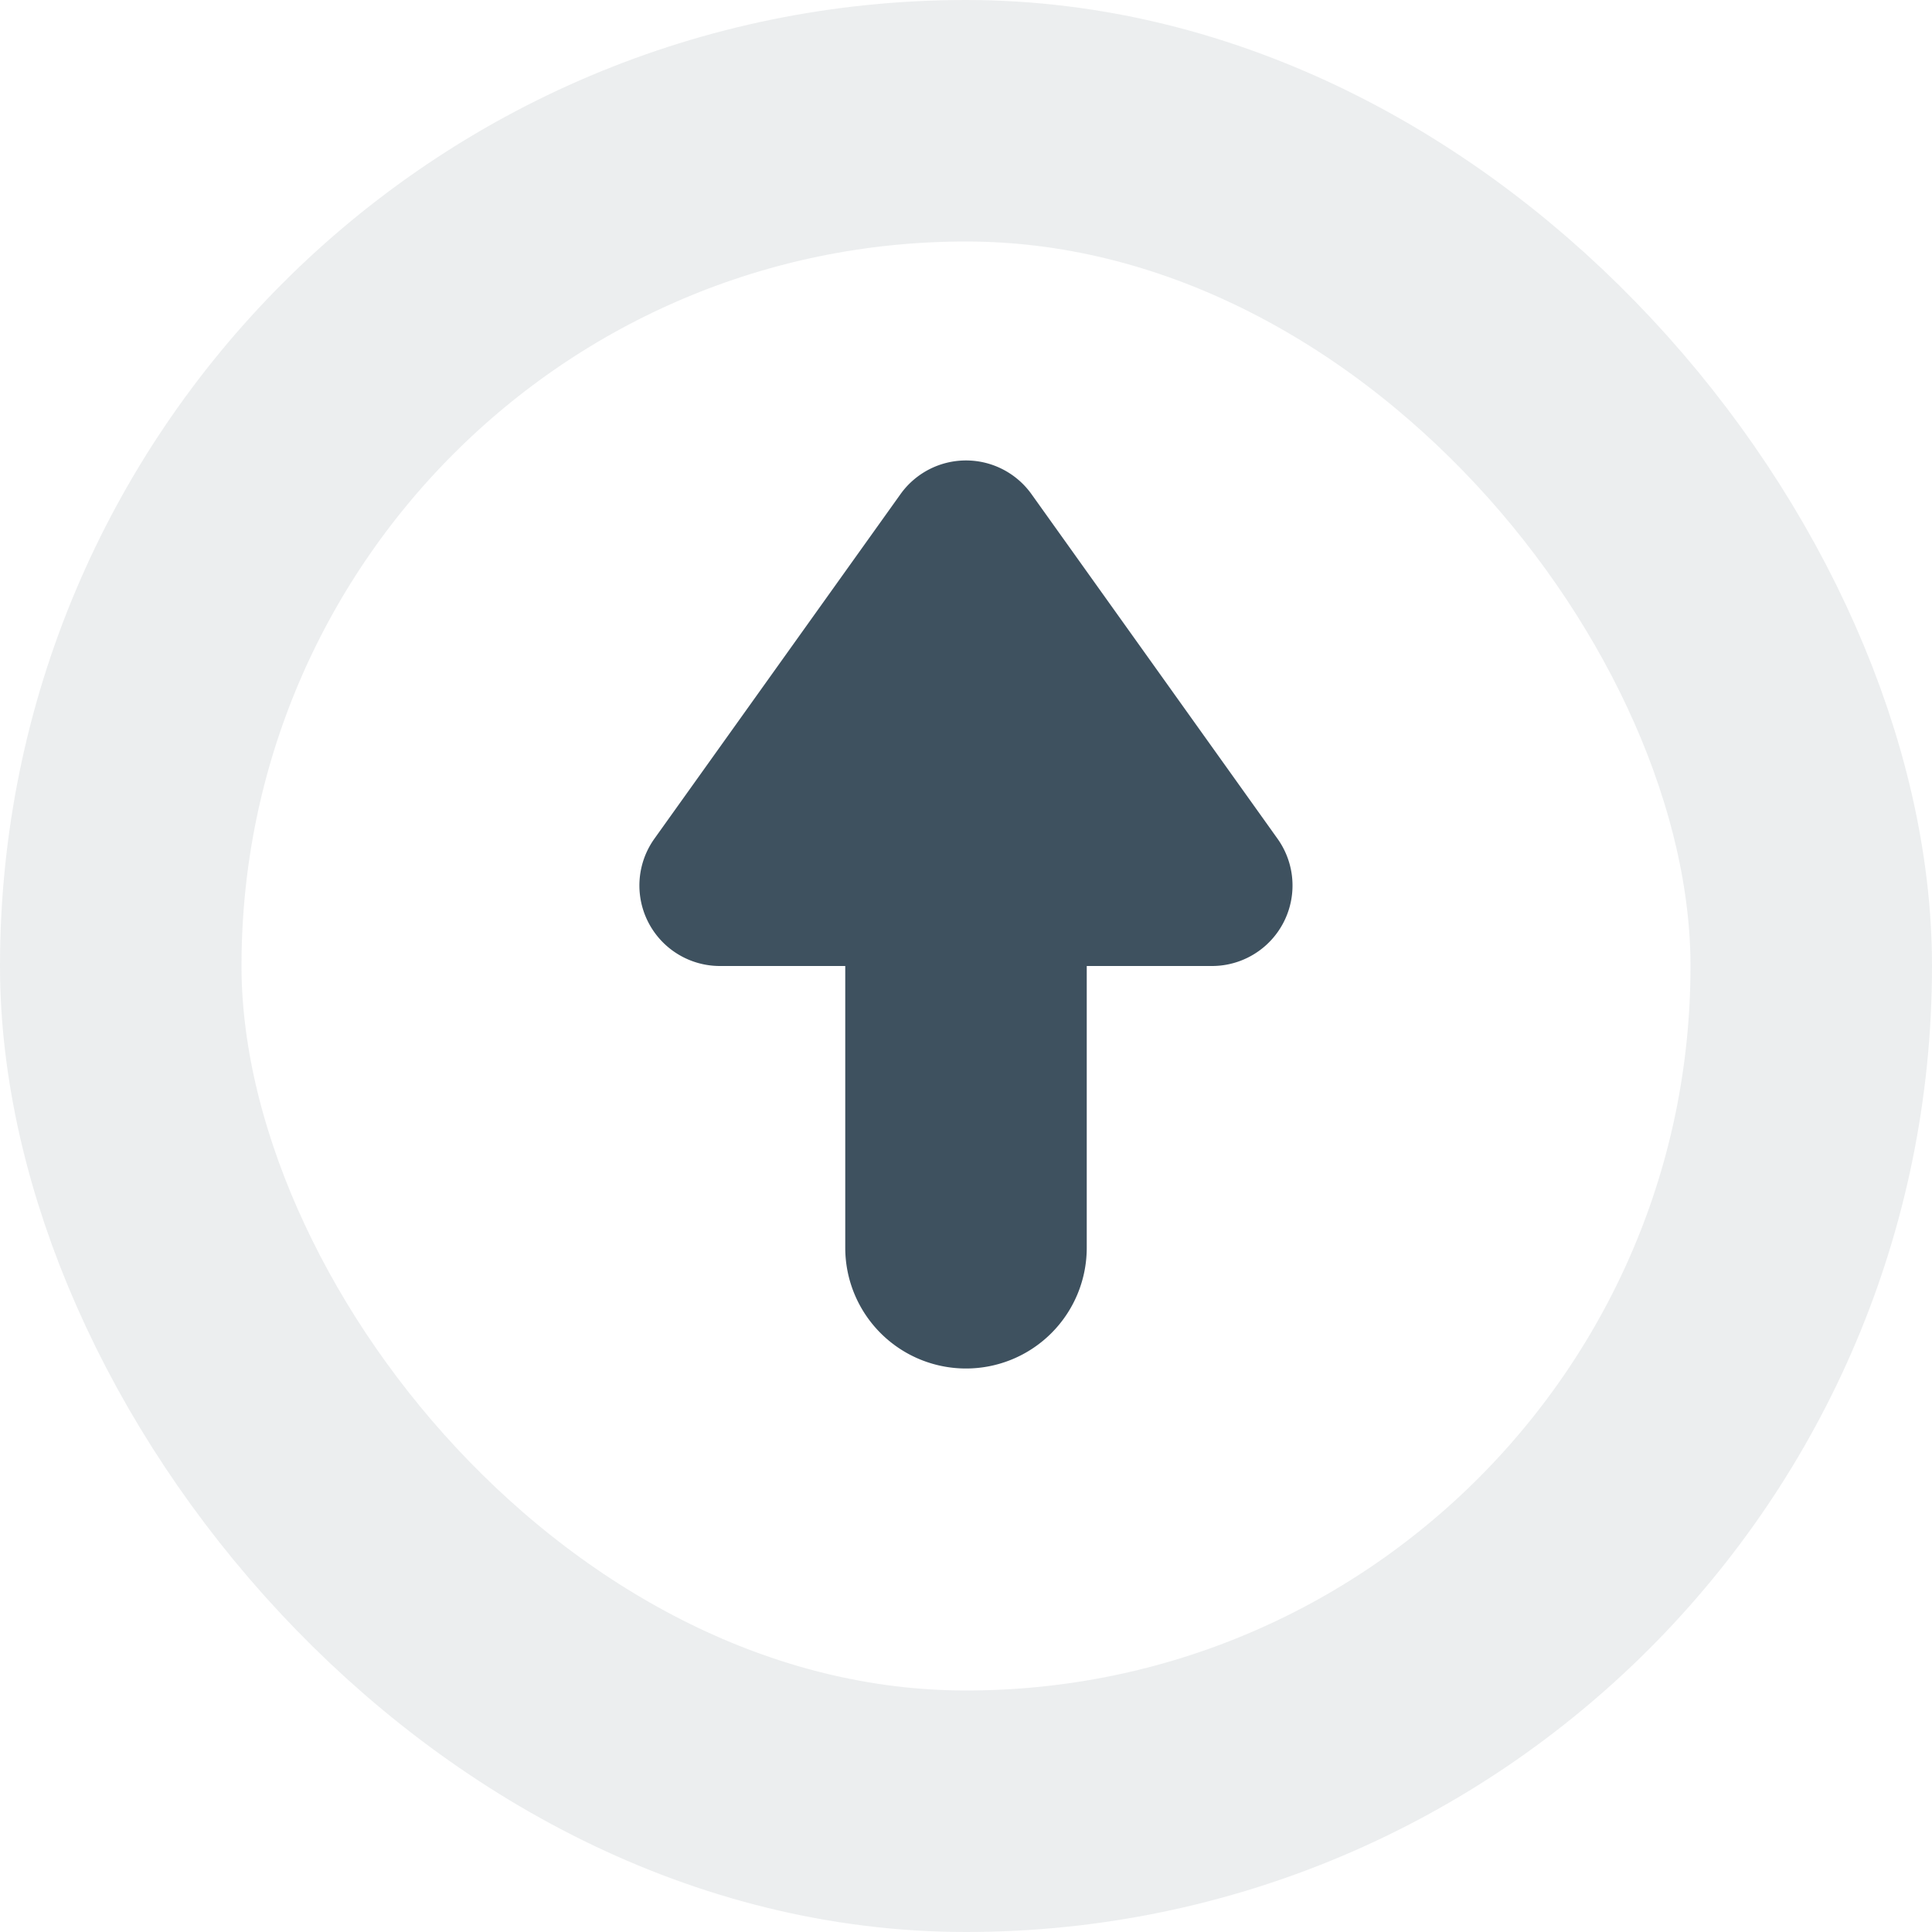 <svg width="24" height="24" viewBox="0 0 24 24" fill="none" xmlns="http://www.w3.org/2000/svg">
    <rect width="21" height="21" x="1.5" y="1.5" rx="10.5" stroke="#3e515fe5" stroke-opacity="0.1" stroke-width="3" />
    <path d="M12 17a1.5 1.5 0 0 1-1.5-1.5V12h3v3.5A1.5 1.5 0 0 1 12 17Z" fill="#3e515fe5" />
    <path d="M8.943 12a1 1 0 0 1-.814-1.581l3.057-4.28a1 1 0 0 1 1.628 0l3.056 4.28A1 1 0 0 1 15.057 12H8.943Z"
        fill="#3e515fe5" />
</svg>